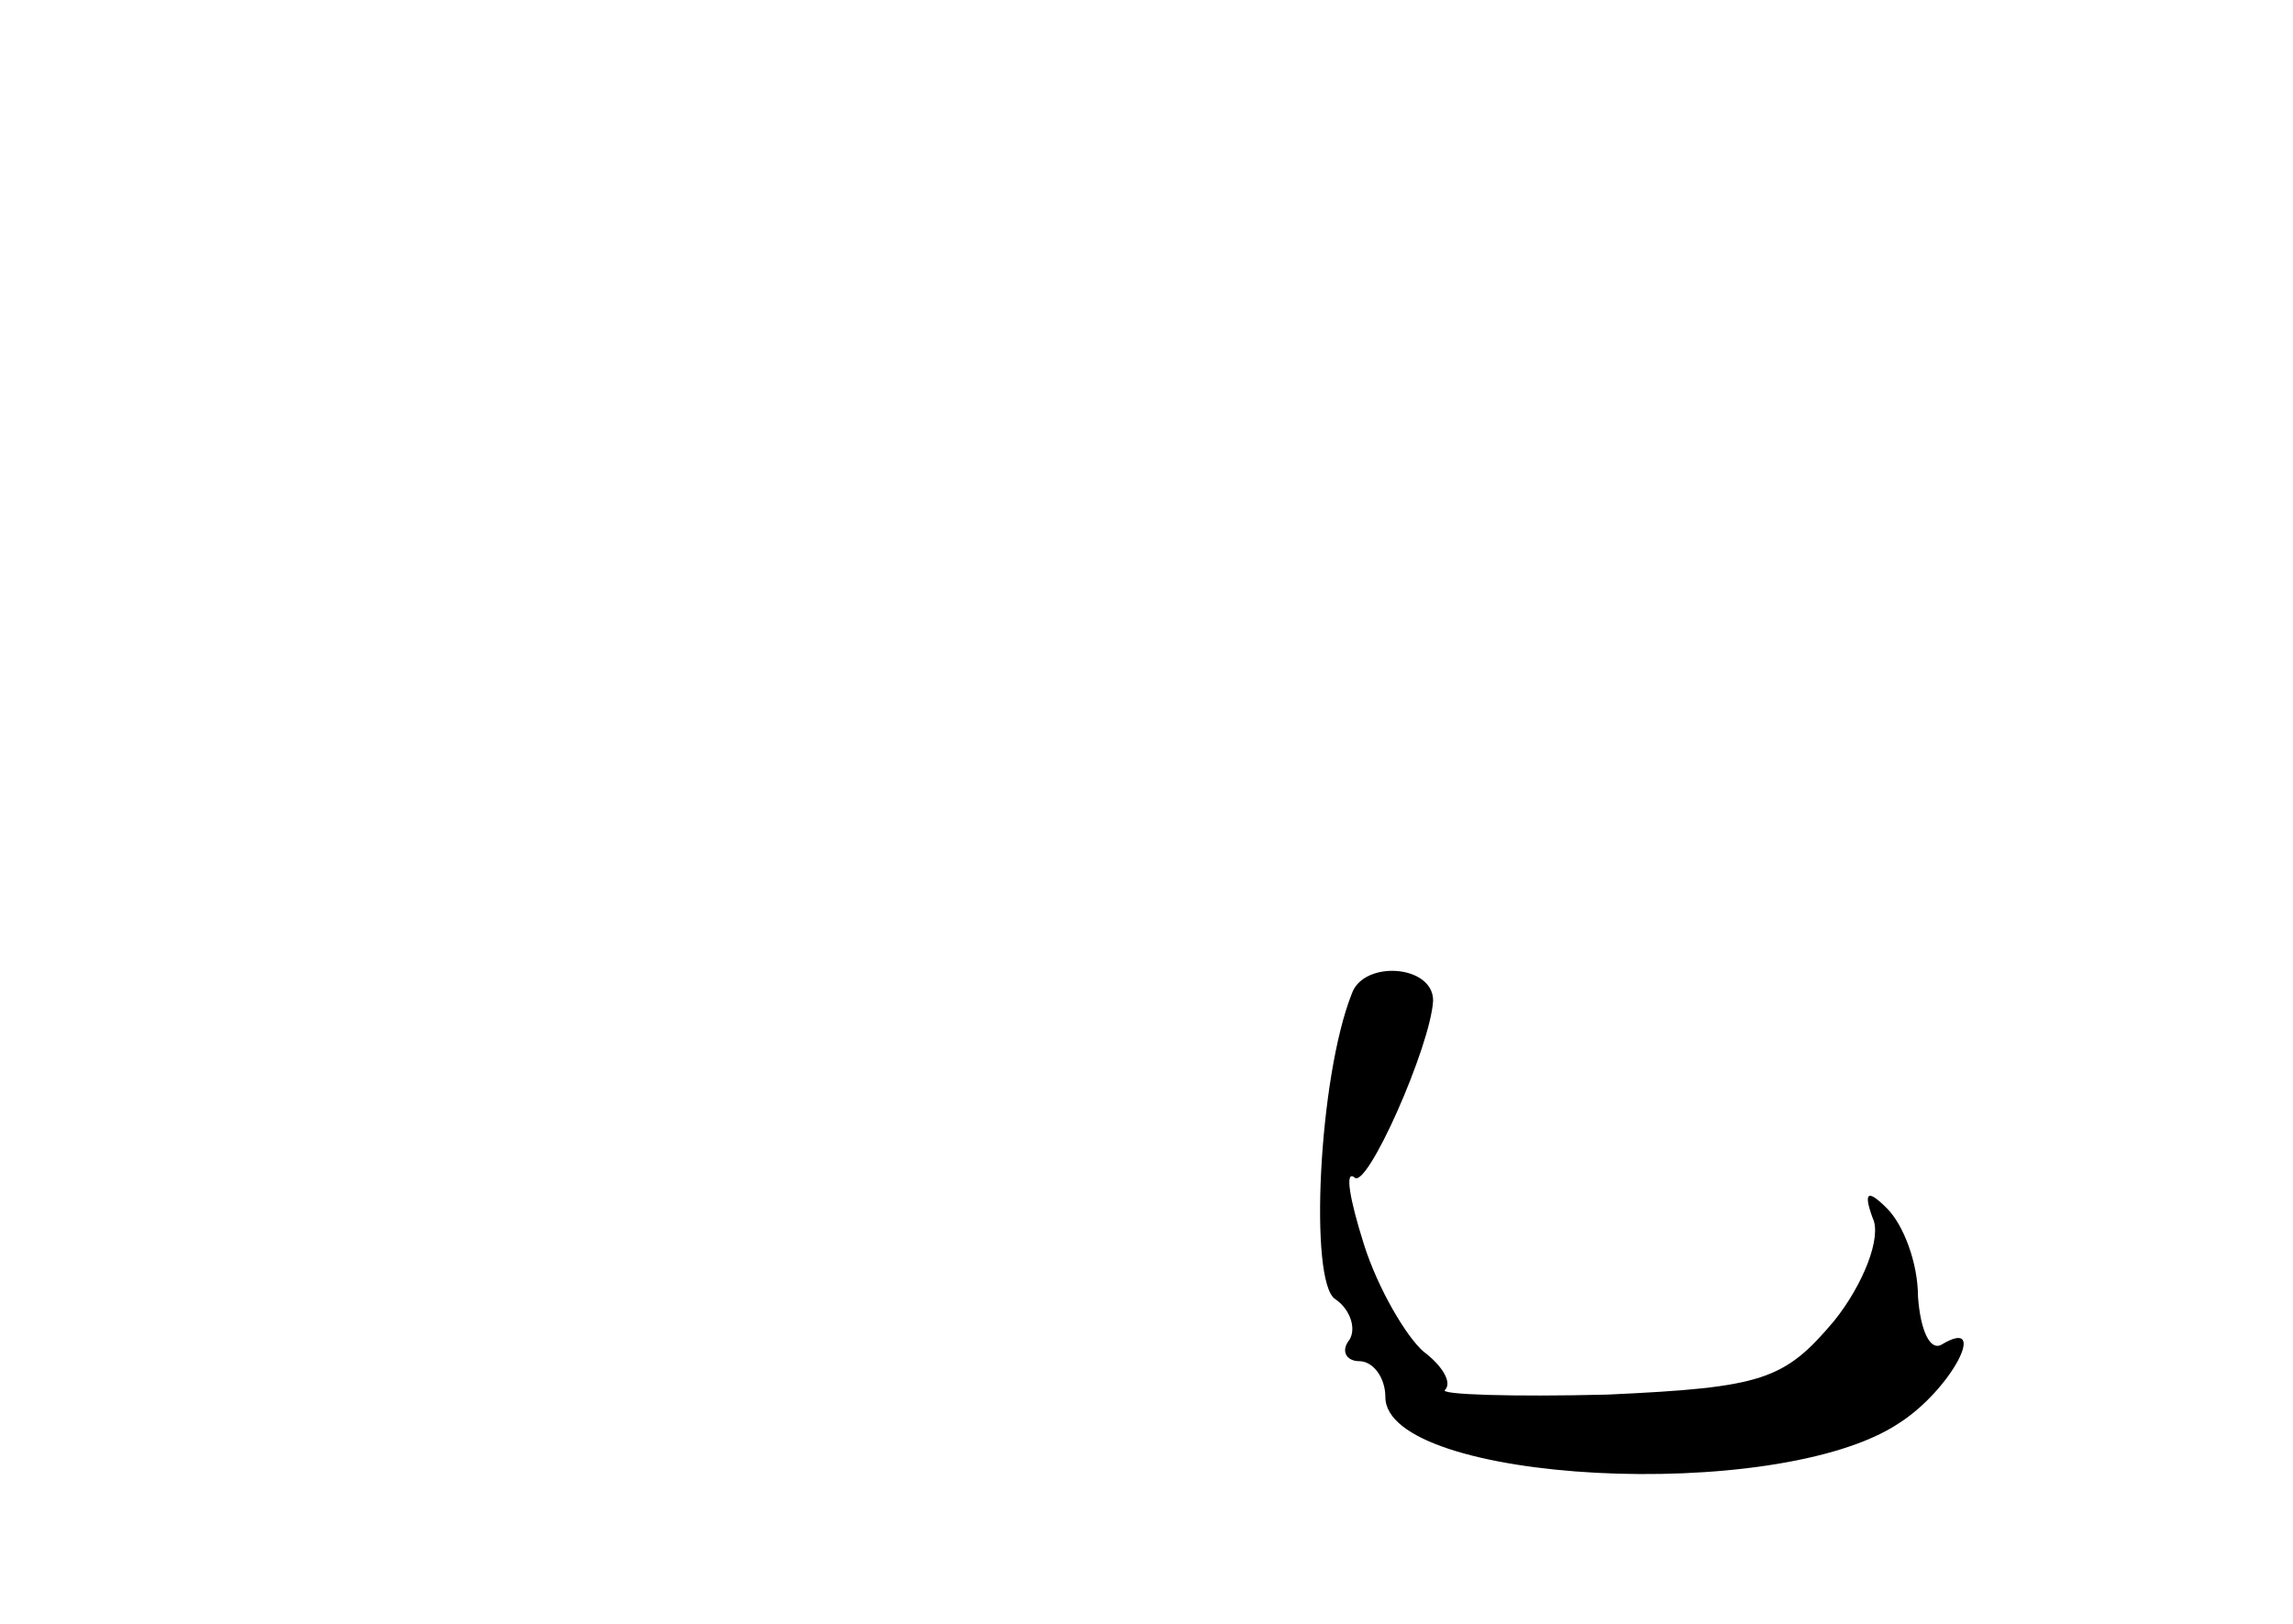 <?xml version="1.0" standalone="no"?>
<!DOCTYPE svg PUBLIC "-//W3C//DTD SVG 20010904//EN"
 "http://www.w3.org/TR/2001/REC-SVG-20010904/DTD/svg10.dtd">
<svg version="1.0" xmlns="http://www.w3.org/2000/svg"
 width="96pt" height="68pt" viewBox="0 0 96 68"
 preserveAspectRatio="xMidYMid meet">
<g transform="translate(0,68) scale(0.1,-0.1)"
fill="#000000" stroke="none">
<path d="M566 264 c-14 -35 -18 -121 -7 -128 6 -4 9 -12 6 -17 -4 -5 -1 -9 4
-9 6 0 11 -7 11 -15 0 -36 164 -45 215 -11 22 14 38 45 18 33 -5 -3 -9 6 -10
20 0 14 -6 30 -13 37 -8 8 -10 7 -6 -4 4 -8 -4 -28 -16 -43 -21 -25 -30 -28
-95 -31 -40 -1 -71 0 -68 2 3 3 -1 10 -9 16 -7 6 -19 26 -25 45 -6 19 -8 31
-4 28 5 -6 32 55 33 74 0 15 -29 17 -34 3z"/>
</g>
</svg>
